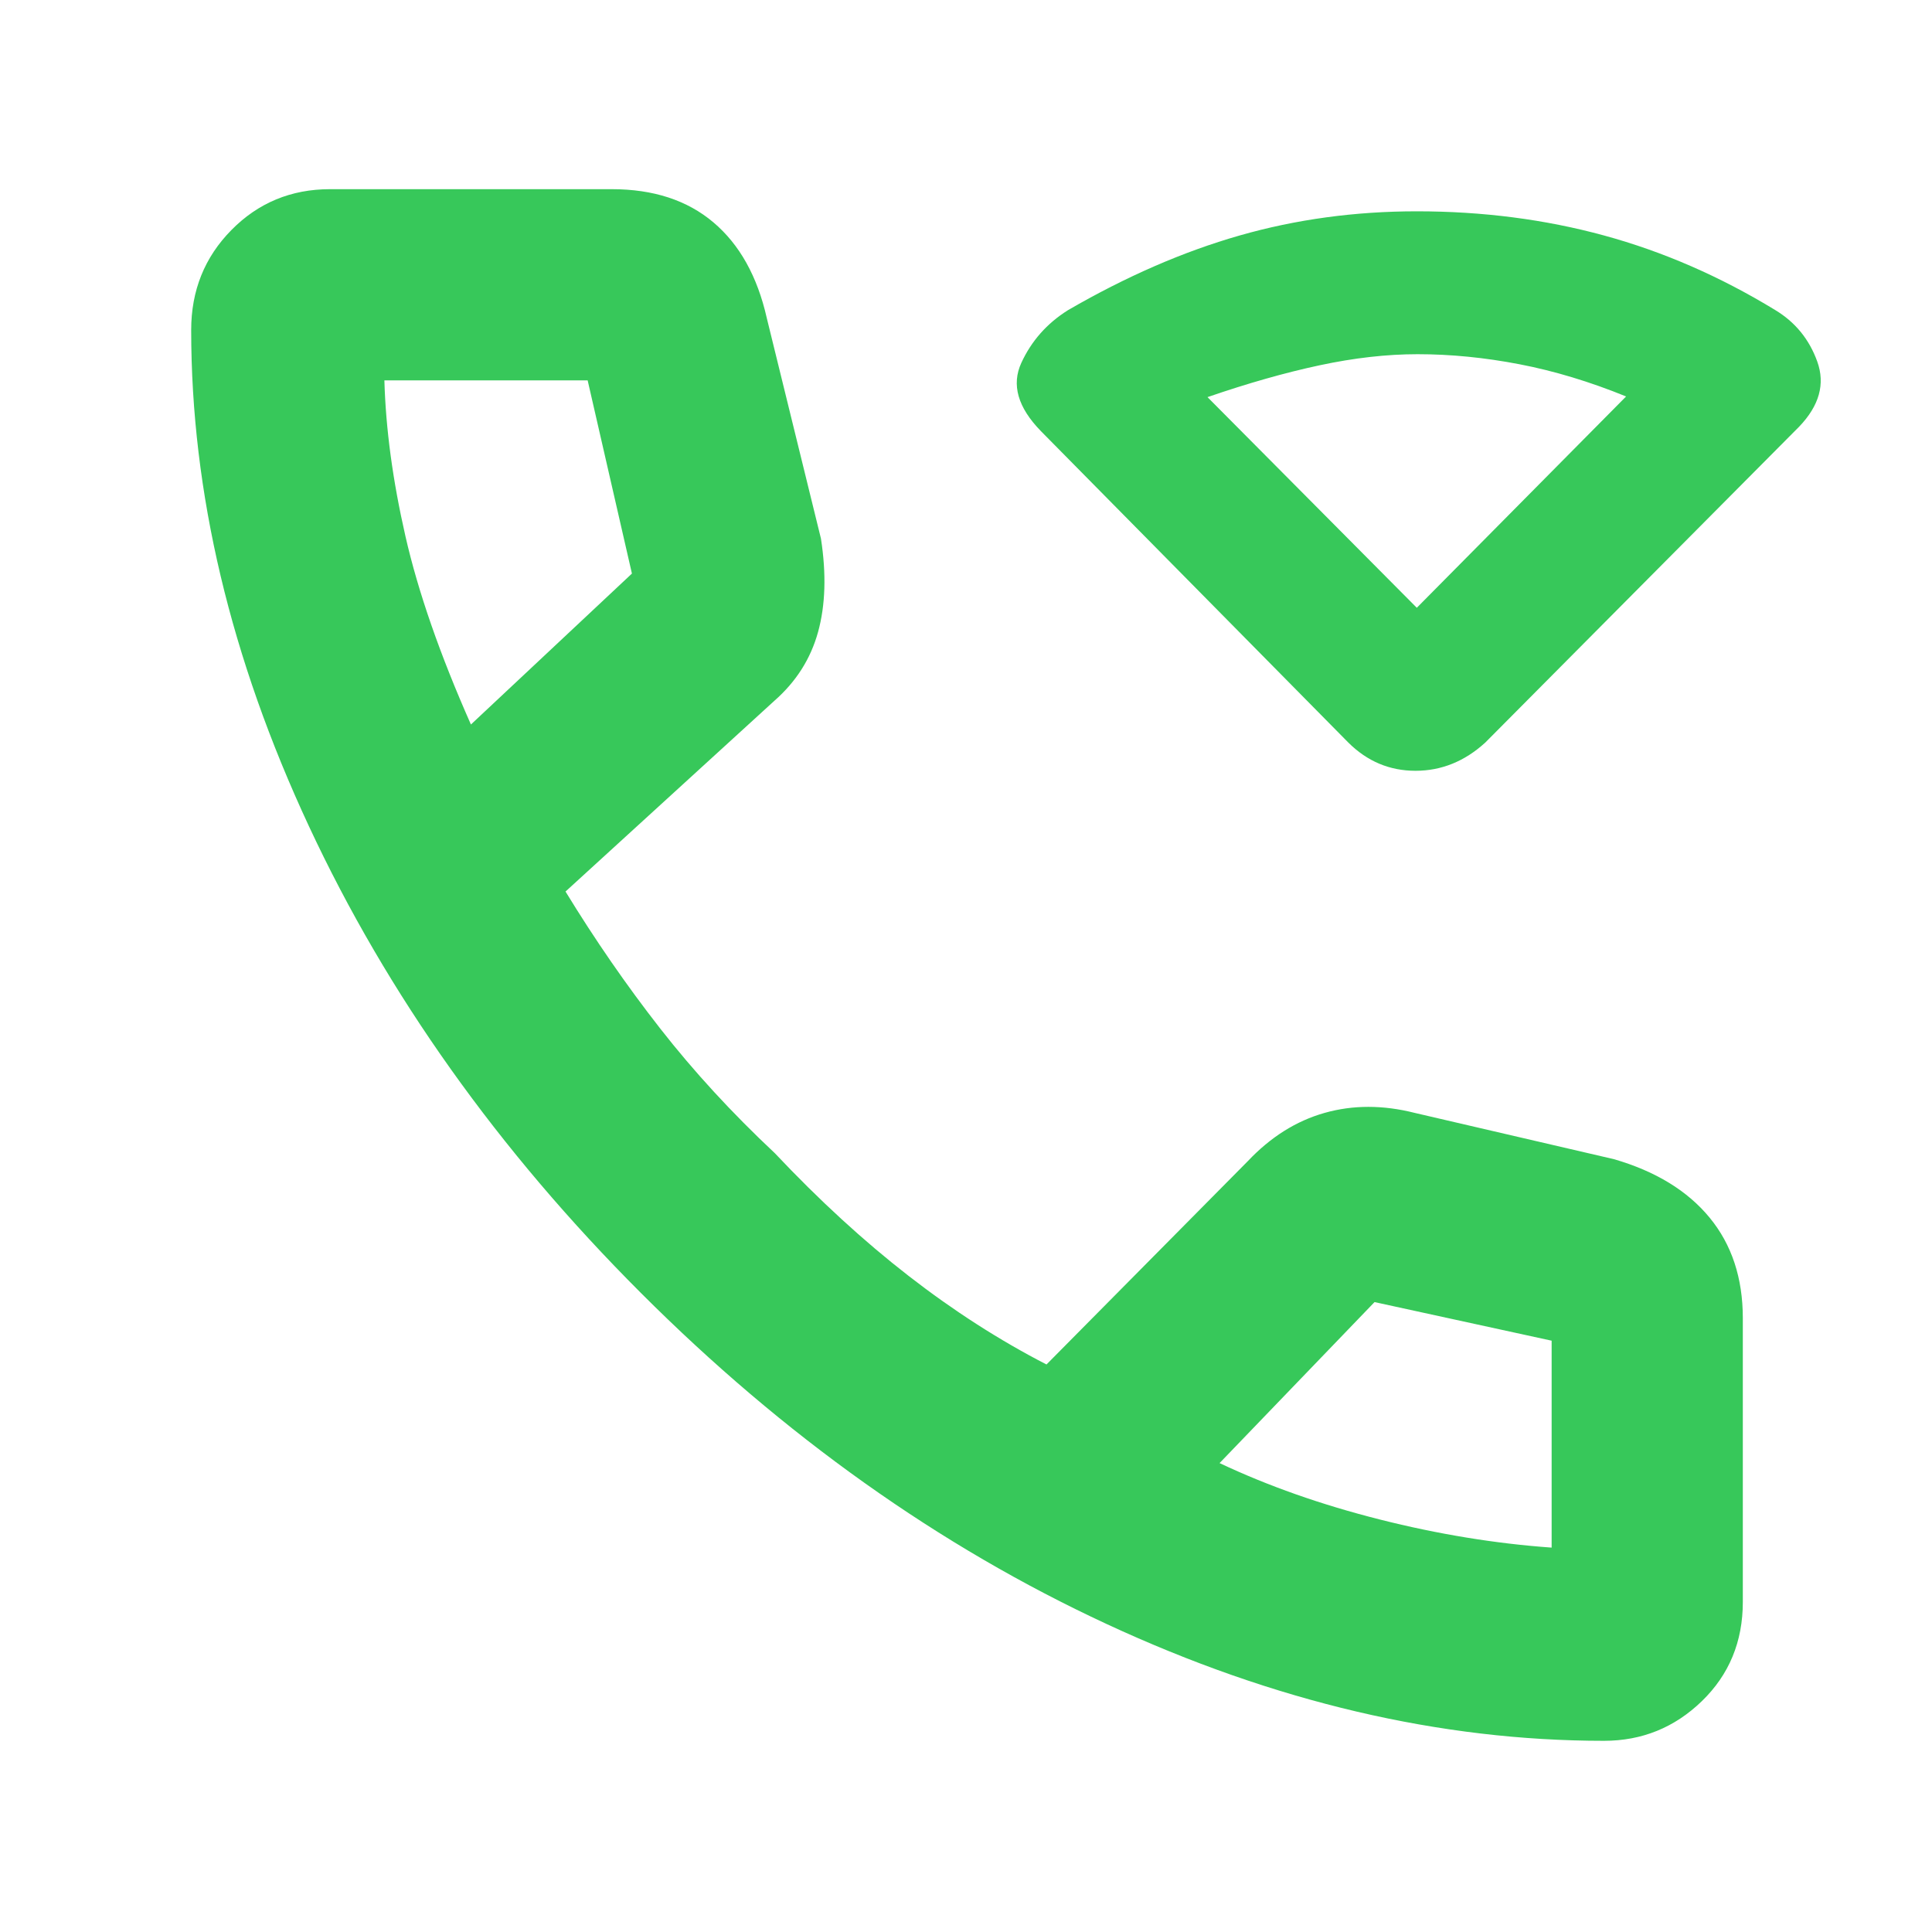 <svg xmlns="http://www.w3.org/2000/svg" height="48" viewBox="0 -960 960 960" width="48"><path fill="rgb(55, 200, 90)" d="M670-591 517.24-745.76q-17.24-17.66-9.74-33.95 7.5-16.29 23.09-26.12Q574-831 616-843t87.99-12Q753-855 797-843q44 12 85 37 15 9 21 25.68 6 16.67-9 32.32L738-591q-15.36 14-34.64 14-19.27 0-33.36-14Zm34-67 104-105q-27-11-52.95-16-25.95-5-50.69-5-22.86 0-48.61 5.5T600-762.67L704-658Zm0 0Zm93 563q-122.1 0-247.05-58Q425-211 318.5-317.5 212-424 153.5-549.46 95-674.92 95-796q0-29.43 20-49.71Q135-866 164-866h140q31 0 50.5 16.5T381-802l26.93 109.64Q412-666 406.5-646t-21.73 34.23L281-517q22 36 47 68t57 62q33 35 66.5 61t68.5 44l100-101q17-18 38.15-24t44.85 0l99 23q31 9 47.5 29.04Q866-334.91 866-305v141q0 29.57-20.36 49.29Q825.29-95 797-95ZM234-600l80-75-22-96H191q1 36 10.46 77.44Q210.91-652.12 234-600Zm372 367q36 17 79.5 28t85.5 14v-102.82L683-313l-77 80ZM234-600Zm372 367Z"/></svg>